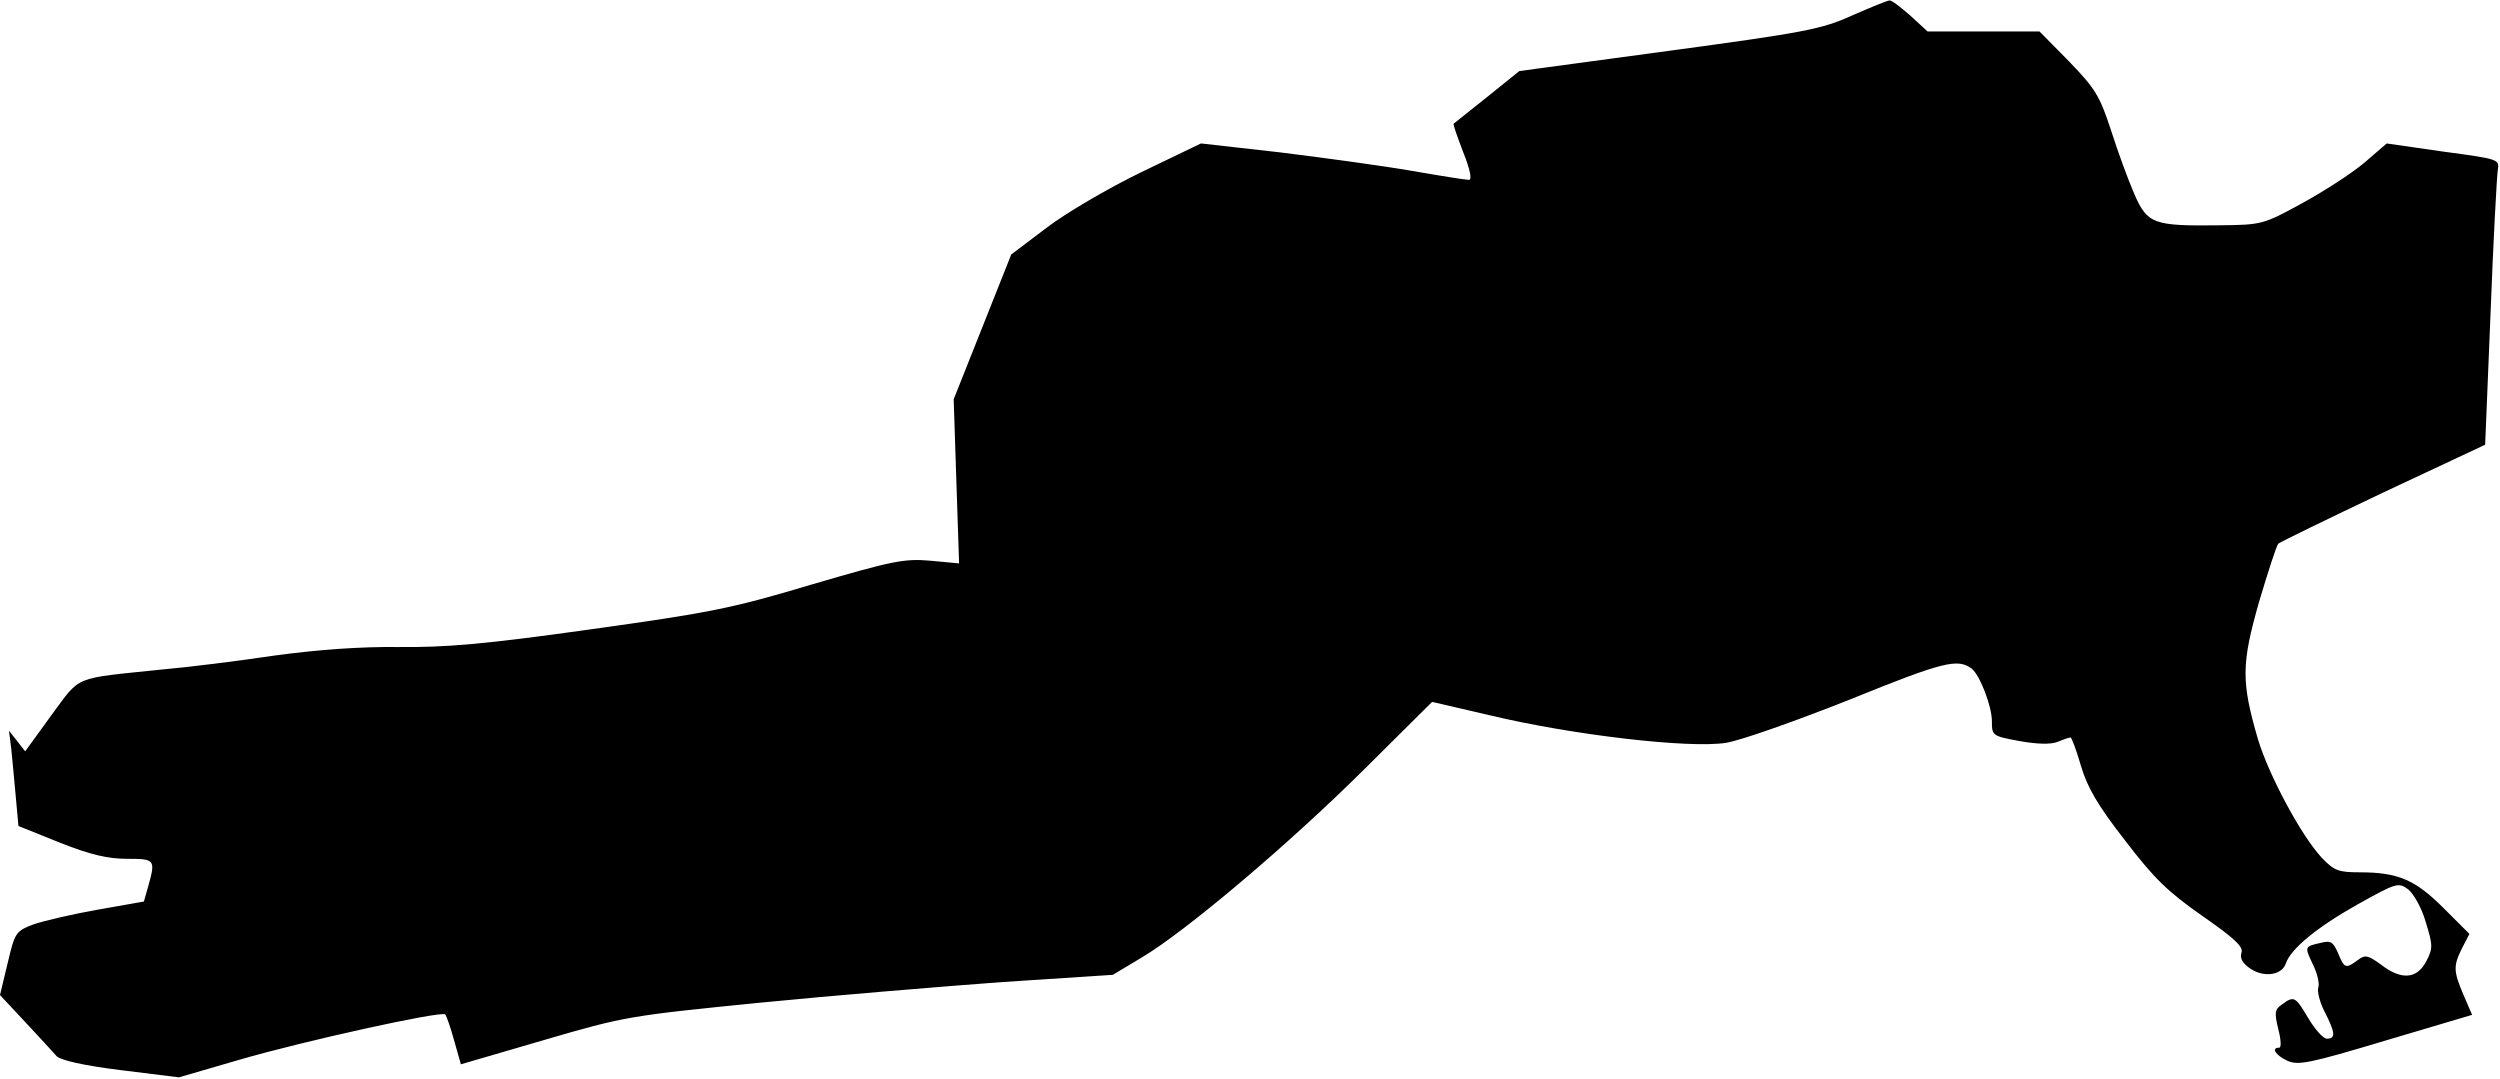 <?xml version="1.0" standalone="no"?>
<!DOCTYPE svg PUBLIC "-//W3C//DTD SVG 20010904//EN"
 "http://www.w3.org/TR/2001/REC-SVG-20010904/DTD/svg10.dtd">
<svg version="1.0" xmlns="http://www.w3.org/2000/svg"
 width="556pt" height="240pt" viewBox="0 0 556 240"
 preserveAspectRatio="xMidYMid meet">
<g transform="translate(0,240) scale(0.1,-0.1)"
fill="#000000" stroke="none">
<path fill="#000000" stroke="none" d="M4120 2366 c-68 -31 -105 -38 -408 -79
l-333 -45 -72 -58 c-40 -32 -73 -58 -74 -59 -2 -1 8 -29 21 -63 16 -40 20 -62
13 -62 -7 0 -64 9 -127 20 -63 11 -195 29 -292 41 l-177 20 -133 -64 c-74 -36
-168 -91 -211 -124 l-78 -59 -64 -161 -64 -161 6 -183 6 -182 -64 6 c-58 5
-83 0 -264 -53 -180 -54 -229 -63 -494 -100 -235 -33 -320 -40 -425 -39 -87 1
-180 -6 -276 -19 -80 -12 -192 -26 -250 -31 -201 -21 -179 -12 -246 -102 l-58
-80 -18 23 -18 23 5 -40 c2 -22 7 -70 10 -106 l6 -66 92 -37 c68 -27 107 -36
150 -36 62 0 63 -2 47 -60 l-10 -35 -102 -18 c-57 -10 -121 -25 -144 -33 -39
-15 -41 -18 -57 -86 l-17 -71 57 -61 c31 -33 62 -67 69 -75 9 -9 61 -21 143
-31 l129 -16 134 39 c144 42 449 109 458 101 3 -3 12 -29 20 -58 l15 -53 185
54 c181 53 191 54 480 83 162 16 405 36 540 46 l245 16 65 39 c96 57 325 250
495 419 l150 149 125 -29 c187 -45 448 -75 529 -62 35 6 156 49 277 97 207 84
238 91 269 68 18 -14 45 -83 45 -117 0 -32 1 -33 61 -44 39 -7 69 -8 85 -2 14
6 27 10 29 10 2 0 13 -28 23 -63 14 -48 38 -89 98 -166 65 -85 95 -114 172
-168 72 -50 92 -69 87 -82 -4 -13 3 -24 21 -36 31 -20 70 -13 78 13 11 32 69
80 160 131 86 48 90 49 112 33 12 -10 30 -41 39 -73 16 -52 16 -58 1 -87 -21
-40 -56 -42 -101 -7 -29 21 -35 22 -51 10 -27 -20 -30 -19 -44 15 -11 25 -16
29 -39 23 -36 -8 -36 -8 -17 -48 10 -20 15 -43 12 -51 -3 -8 3 -33 14 -54 24
-47 25 -60 5 -60 -8 0 -26 20 -41 45 -29 49 -32 51 -59 31 -16 -11 -17 -18 -8
-55 6 -23 7 -41 2 -41 -19 0 -8 -17 18 -29 24 -11 49 -6 219 45 l192 57 -19
44 c-23 54 -23 65 -3 105 l16 31 -57 57 c-63 63 -101 80 -187 80 -48 0 -57 4
-84 32 -46 49 -118 184 -142 263 -38 130 -37 168 2 306 20 67 39 126 43 130 5
4 110 55 234 114 l226 106 12 292 c6 161 14 304 16 318 4 25 4 25 -122 42
l-125 18 -51 -44 c-29 -24 -91 -64 -139 -90 -84 -46 -88 -47 -180 -48 -149 -2
-162 3 -191 69 -14 32 -37 95 -52 142 -25 76 -34 92 -93 153 l-66 67 -125 0
-124 0 -38 35 c-22 19 -42 35 -47 34 -4 0 -41 -15 -82 -33z"/>
</g>
</svg>
